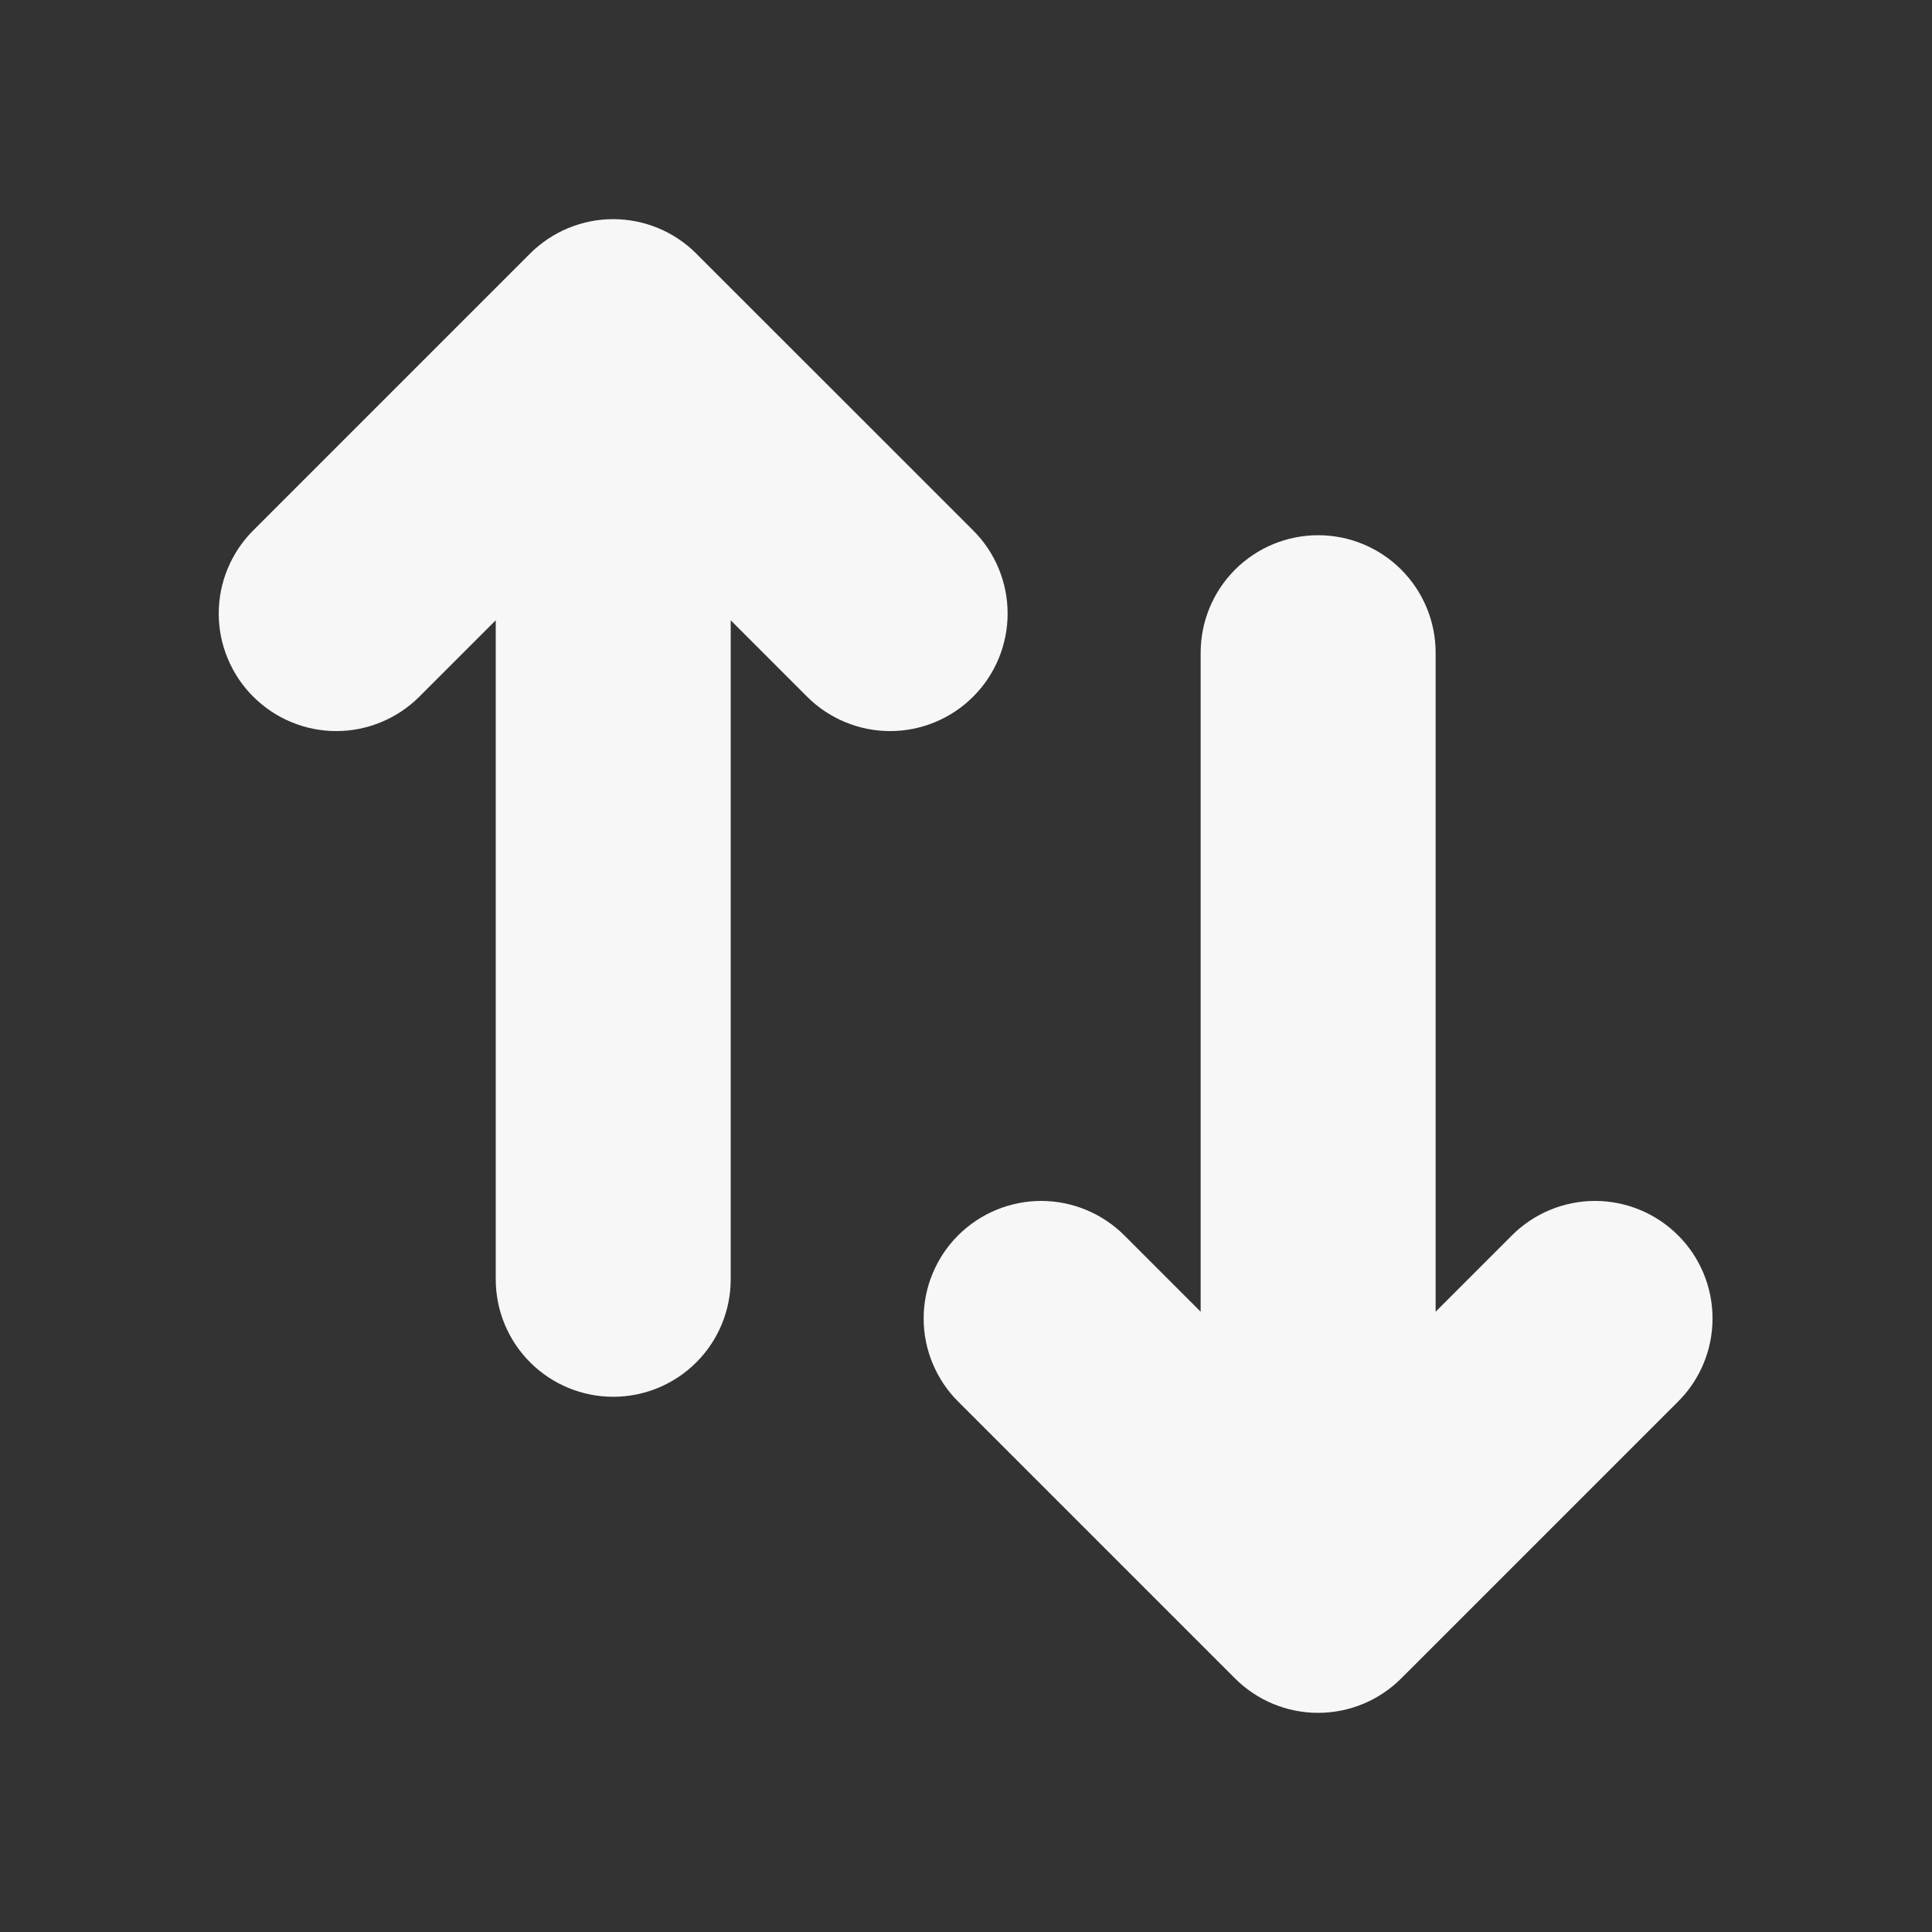 <svg width="37" height="37" viewBox="0 0 37 37" fill="none" xmlns="http://www.w3.org/2000/svg">
<rect x="0" y="0" width="37" height="37" fill="#333333" stroke="none"/>
<g clip-path="url(#clip0_111_593)">
<path d="M25.244 10.25C25.841 10.25 26.413 10.487 26.835 10.909C27.257 11.331 27.494 11.903 27.494 12.5V25.121L28.955 23.659C29.164 23.45 29.412 23.284 29.685 23.171C29.958 23.058 30.251 22.999 30.547 22.999C30.842 22.999 31.135 23.058 31.408 23.171C31.681 23.284 31.929 23.45 32.138 23.659C32.347 23.867 32.513 24.116 32.626 24.389C32.739 24.662 32.797 24.954 32.797 25.25C32.797 25.546 32.739 25.838 32.626 26.111C32.513 26.384 32.347 26.633 32.138 26.841L26.834 32.144C26.412 32.566 25.84 32.803 25.243 32.803C24.647 32.803 24.074 32.566 23.652 32.144L18.349 26.841C18.14 26.633 17.974 26.384 17.861 26.111C17.747 25.838 17.689 25.546 17.689 25.25C17.689 24.954 17.747 24.662 17.861 24.389C17.974 24.116 18.14 23.867 18.349 23.659C18.558 23.45 18.806 23.284 19.079 23.171C19.352 23.058 19.644 22.999 19.94 22.999C20.236 22.999 20.528 23.058 20.801 23.171C21.074 23.284 21.323 23.45 21.532 23.659L22.994 25.121V12.5C22.994 11.903 23.231 11.331 23.653 10.909C24.075 10.487 24.647 10.25 25.244 10.25ZM13.334 4.856L18.638 10.159C18.847 10.367 19.013 10.616 19.126 10.889C19.239 11.162 19.297 11.454 19.297 11.75C19.297 12.046 19.239 12.338 19.126 12.611C19.013 12.884 18.847 13.133 18.638 13.341C18.429 13.55 18.181 13.716 17.908 13.829C17.635 13.943 17.342 14.001 17.047 14.001C16.751 14.001 16.458 13.943 16.185 13.829C15.912 13.716 15.664 13.55 15.455 13.341L13.994 11.879V24.5C13.994 25.097 13.757 25.669 13.335 26.091C12.913 26.513 12.341 26.75 11.744 26.75C11.147 26.75 10.575 26.513 10.153 26.091C9.731 25.669 9.494 25.097 9.494 24.5V11.879L8.032 13.341C7.823 13.55 7.574 13.716 7.301 13.829C7.028 13.943 6.736 14.001 6.44 14.001C6.144 14.001 5.852 13.943 5.579 13.829C5.306 13.716 5.058 13.55 4.849 13.341C4.64 13.133 4.474 12.884 4.361 12.611C4.247 12.338 4.189 12.046 4.189 11.75C4.189 11.454 4.247 11.162 4.361 10.889C4.474 10.616 4.64 10.367 4.849 10.159L10.152 4.856C10.574 4.434 11.147 4.197 11.743 4.197C12.34 4.197 12.912 4.434 13.334 4.856Z" fill="#F7F7F7"/>
</g>
<defs>
<clipPath id="clip0_111_593">
<rect width="36" height="36" fill="white" transform="translate(0.5 0.5)"/>
</clipPath>
</defs>
</svg>
